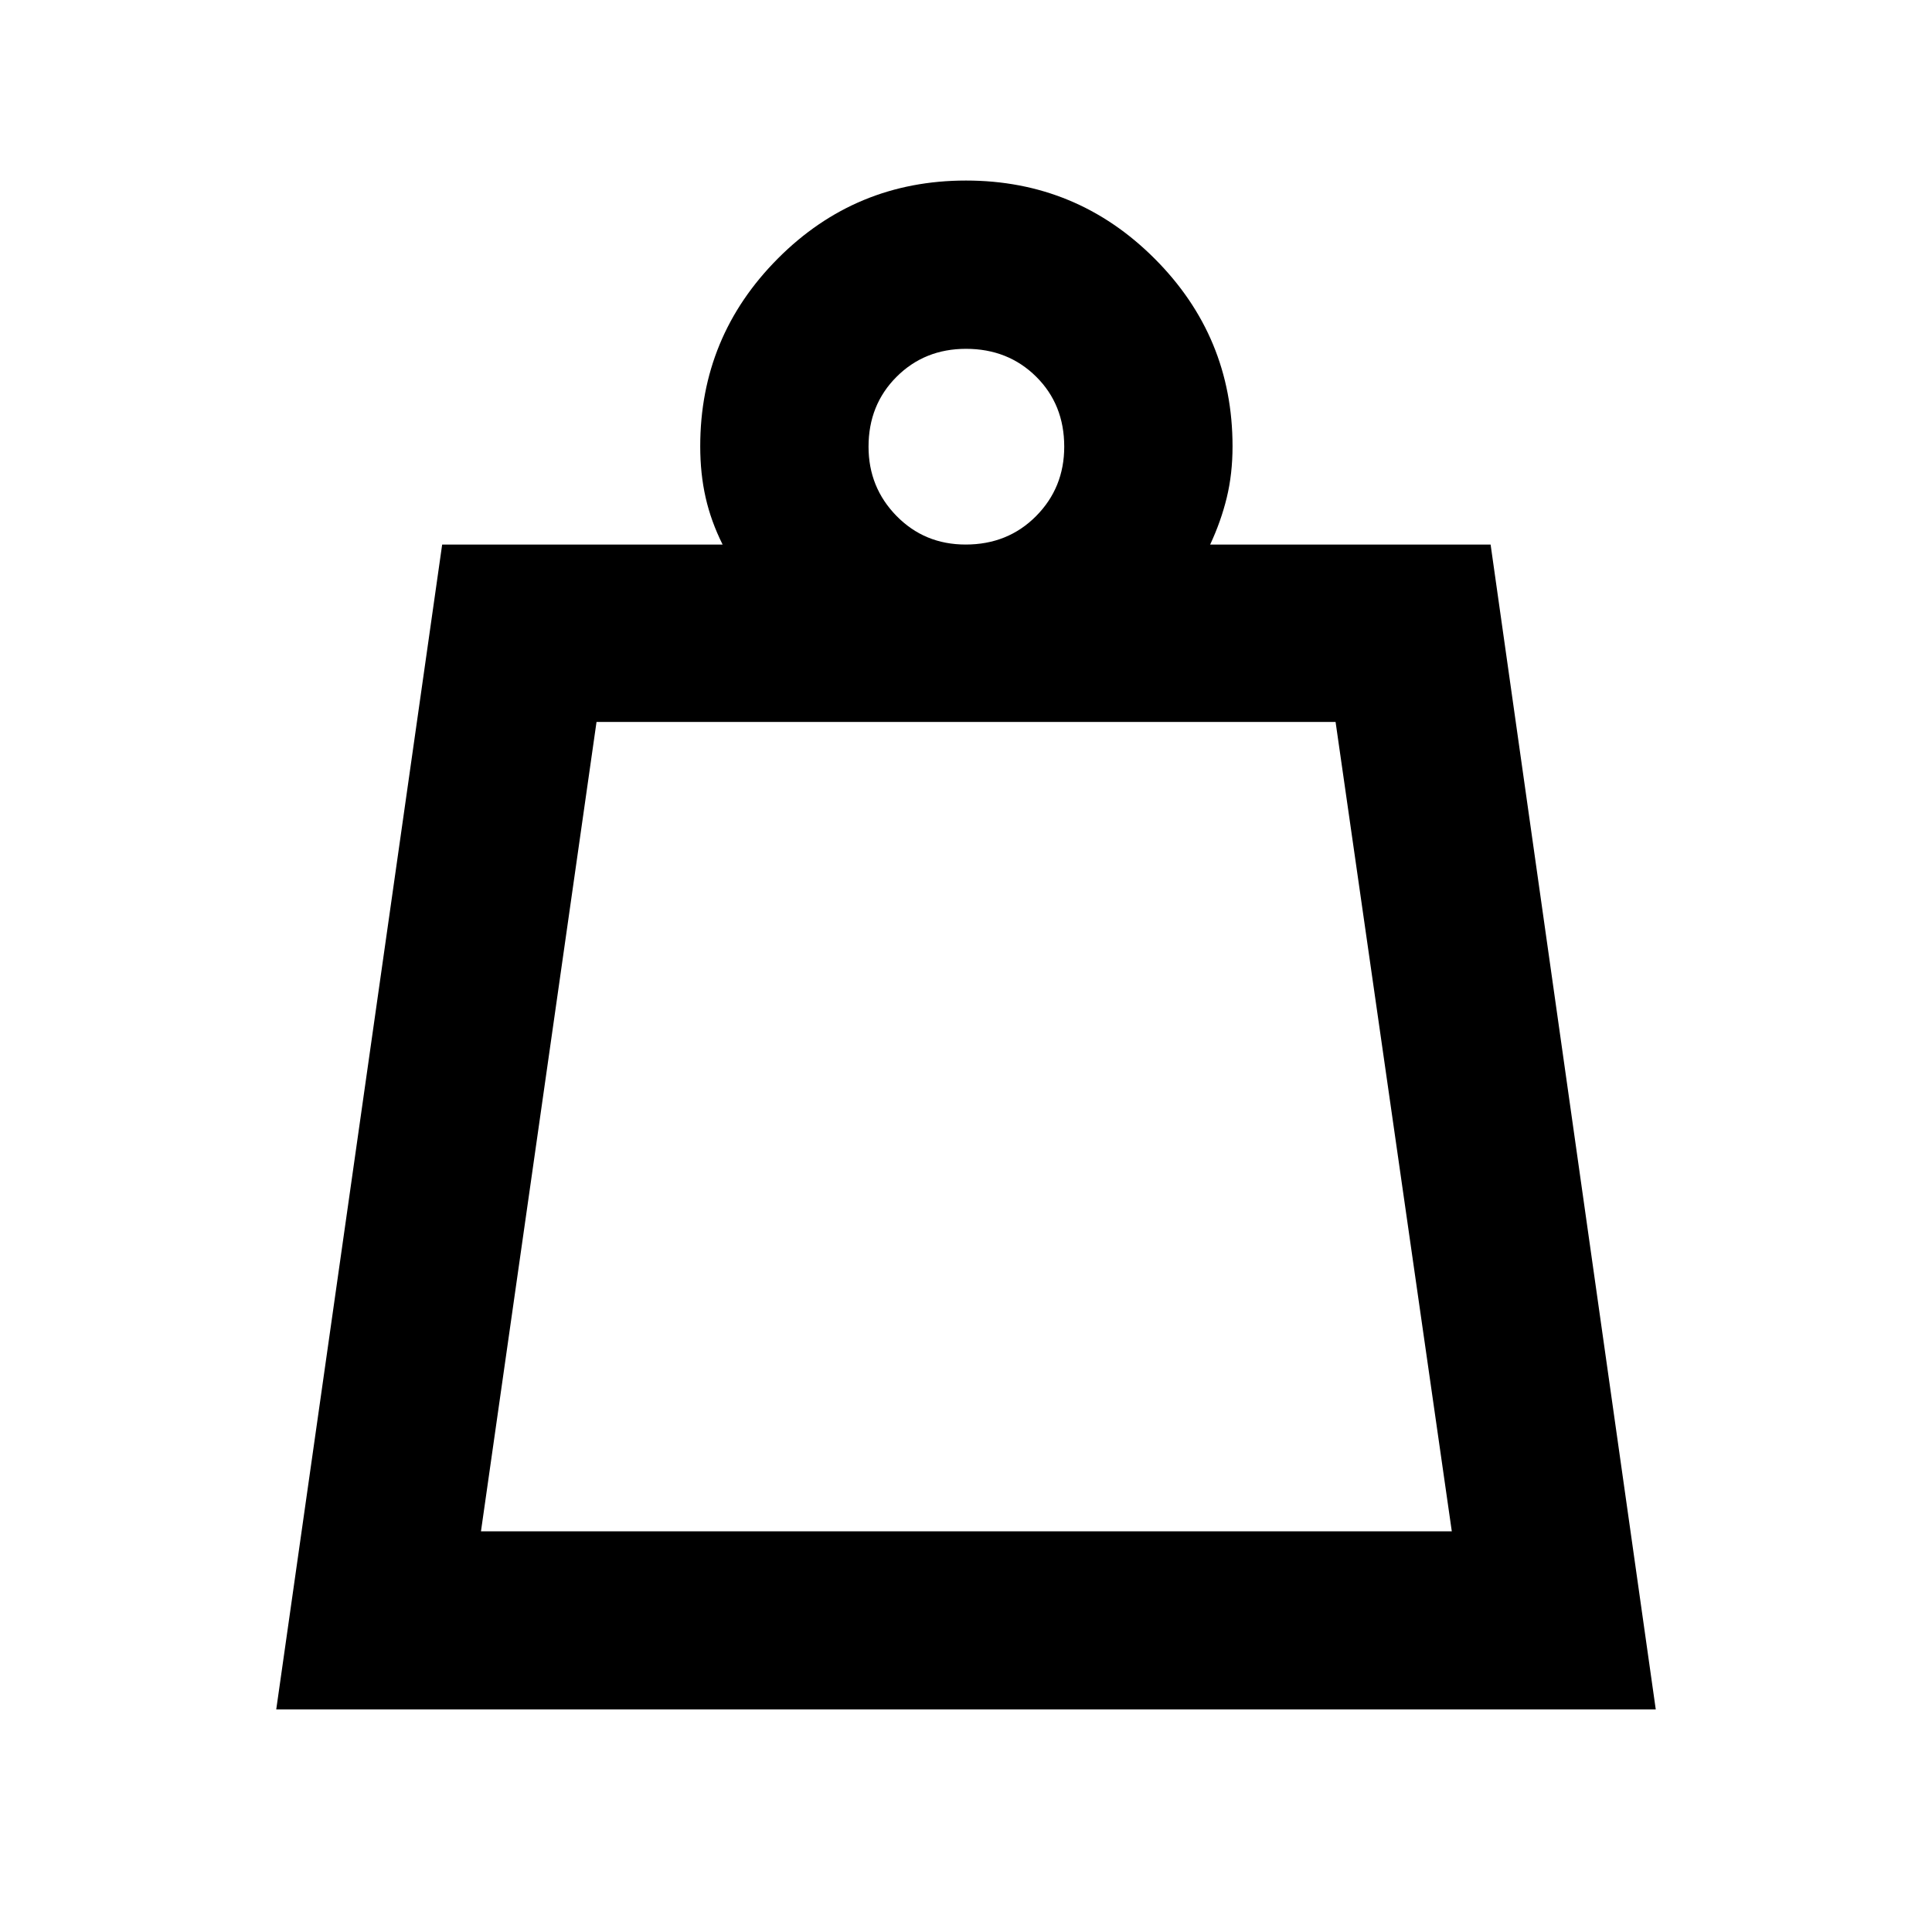 <svg xmlns="http://www.w3.org/2000/svg" height="40" viewBox="0 -960 960 960" width="40"><path d="M238.99-199.1h482.4l-57.75-402.18H296.41L238.99-199.1Zm240.82-490.32q20.97 0 34.99-14.11 14.01-14.11 14.01-34.51 0-20.98-13.96-34.8-13.96-13.83-34.85-13.83-20.59 0-34.51 13.91-13.92 13.91-13.92 34.72 0 20.24 13.92 34.43 13.92 14.19 34.32 14.19ZM137.26-110.58l82.45-578.84h139.35q-5.77-11.54-8.44-23.36-2.68-11.82-2.68-25.45 0-54.56 38.58-93.31T480-870.29q54.9 0 93.67 38.75t38.77 93.31q0 13.72-2.87 25.49-2.86 11.78-8.25 23.32h139.35l82.07 578.84H137.26Zm101.73-88.52h482.4-482.4Z"/></svg>
